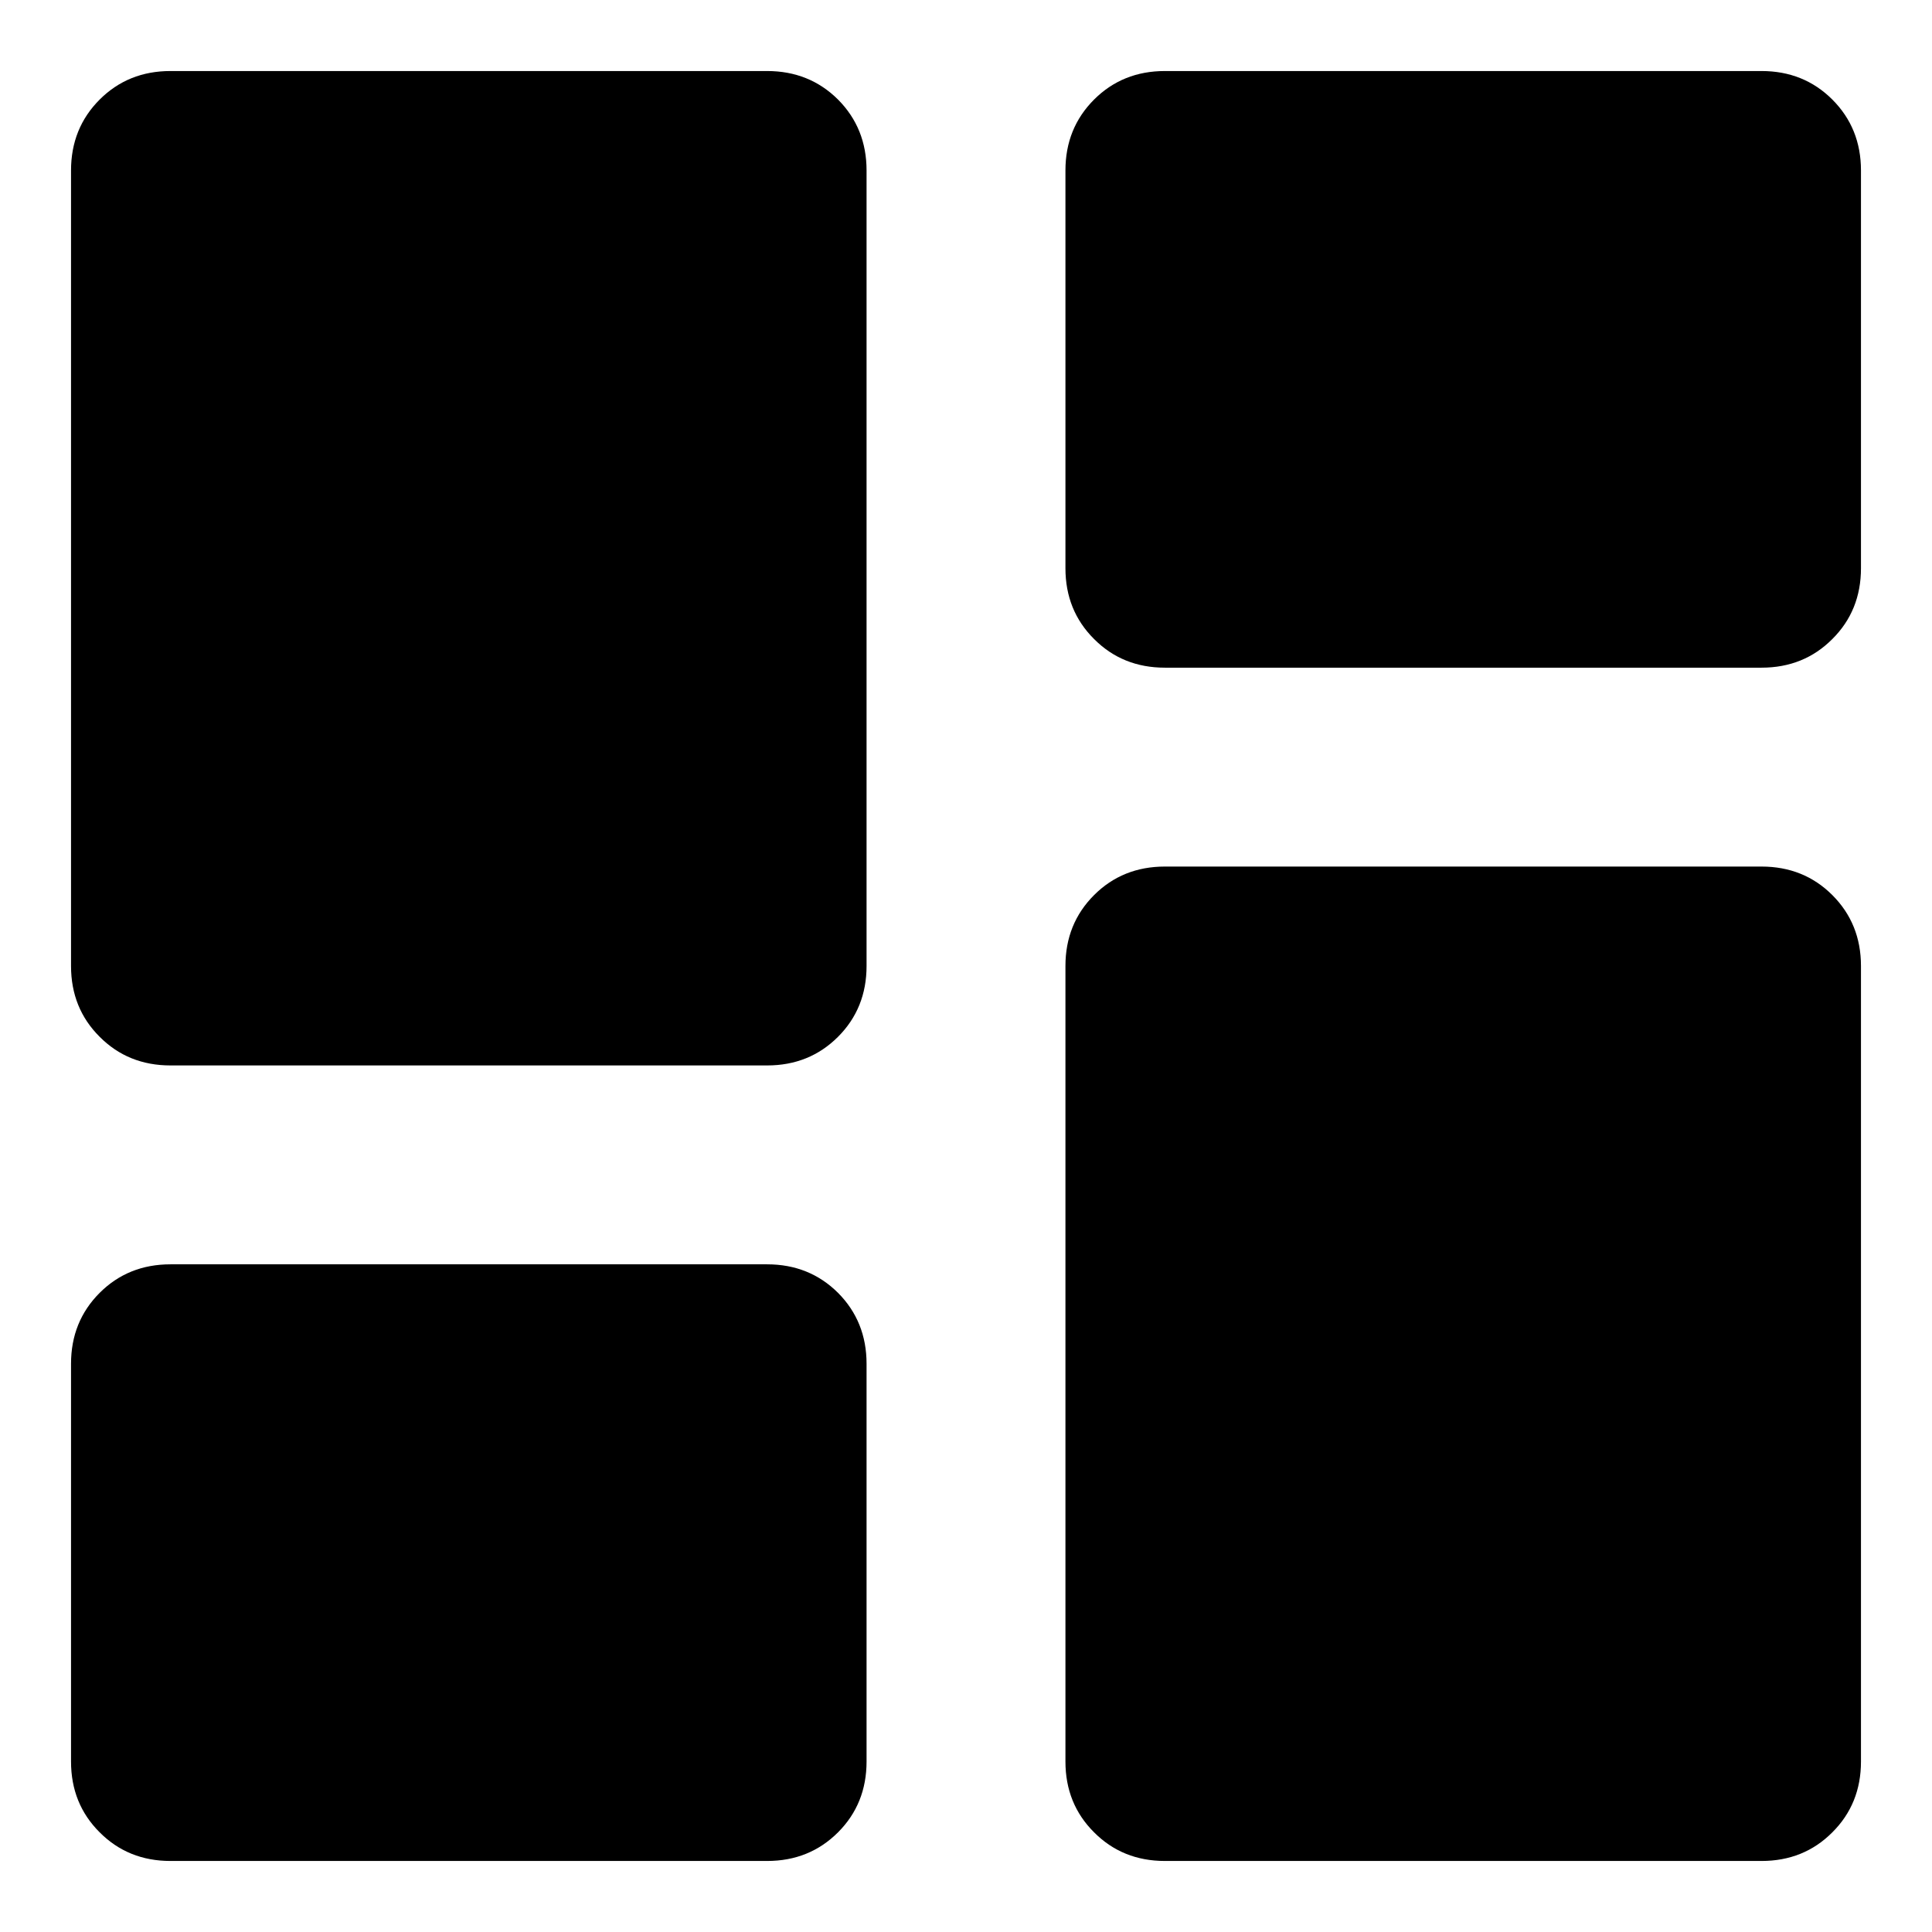 <svg width="17" height="17" viewBox="0 0 17 17"  xmlns="http://www.w3.org/2000/svg">
<path d="M9.375 5V1.5C9.375 1.252 9.459 1.044 9.627 0.876C9.794 0.709 10.002 0.625 10.25 0.625H15.5C15.748 0.625 15.956 0.709 16.123 0.876C16.291 1.044 16.375 1.252 16.375 1.5V5C16.375 5.248 16.291 5.456 16.123 5.623C15.956 5.791 15.748 5.875 15.5 5.875H10.25C10.002 5.875 9.794 5.791 9.627 5.623C9.459 5.456 9.375 5.248 9.375 5ZM0.625 8.5V1.5C0.625 1.252 0.709 1.044 0.877 0.876C1.044 0.709 1.252 0.625 1.5 0.625H6.75C6.998 0.625 7.206 0.709 7.374 0.876C7.541 1.044 7.625 1.252 7.625 1.5V8.5C7.625 8.748 7.541 8.956 7.374 9.123C7.206 9.291 6.998 9.375 6.75 9.375H1.5C1.252 9.375 1.044 9.291 0.877 9.123C0.709 8.956 0.625 8.748 0.625 8.5ZM9.375 15.5V8.5C9.375 8.252 9.459 8.044 9.627 7.876C9.794 7.709 10.002 7.625 10.25 7.625H15.5C15.748 7.625 15.956 7.709 16.123 7.876C16.291 8.044 16.375 8.252 16.375 8.5V15.5C16.375 15.748 16.291 15.956 16.123 16.123C15.956 16.291 15.748 16.375 15.5 16.375H10.25C10.002 16.375 9.794 16.291 9.627 16.123C9.459 15.956 9.375 15.748 9.375 15.5ZM0.625 15.5V12C0.625 11.752 0.709 11.544 0.877 11.376C1.044 11.209 1.252 11.125 1.5 11.125H6.75C6.998 11.125 7.206 11.209 7.374 11.376C7.541 11.544 7.625 11.752 7.625 12V15.5C7.625 15.748 7.541 15.956 7.374 16.123C7.206 16.291 6.998 16.375 6.75 16.375H1.5C1.252 16.375 1.044 16.291 0.877 16.123C0.709 15.956 0.625 15.748 0.625 15.5Z" />
</svg>
